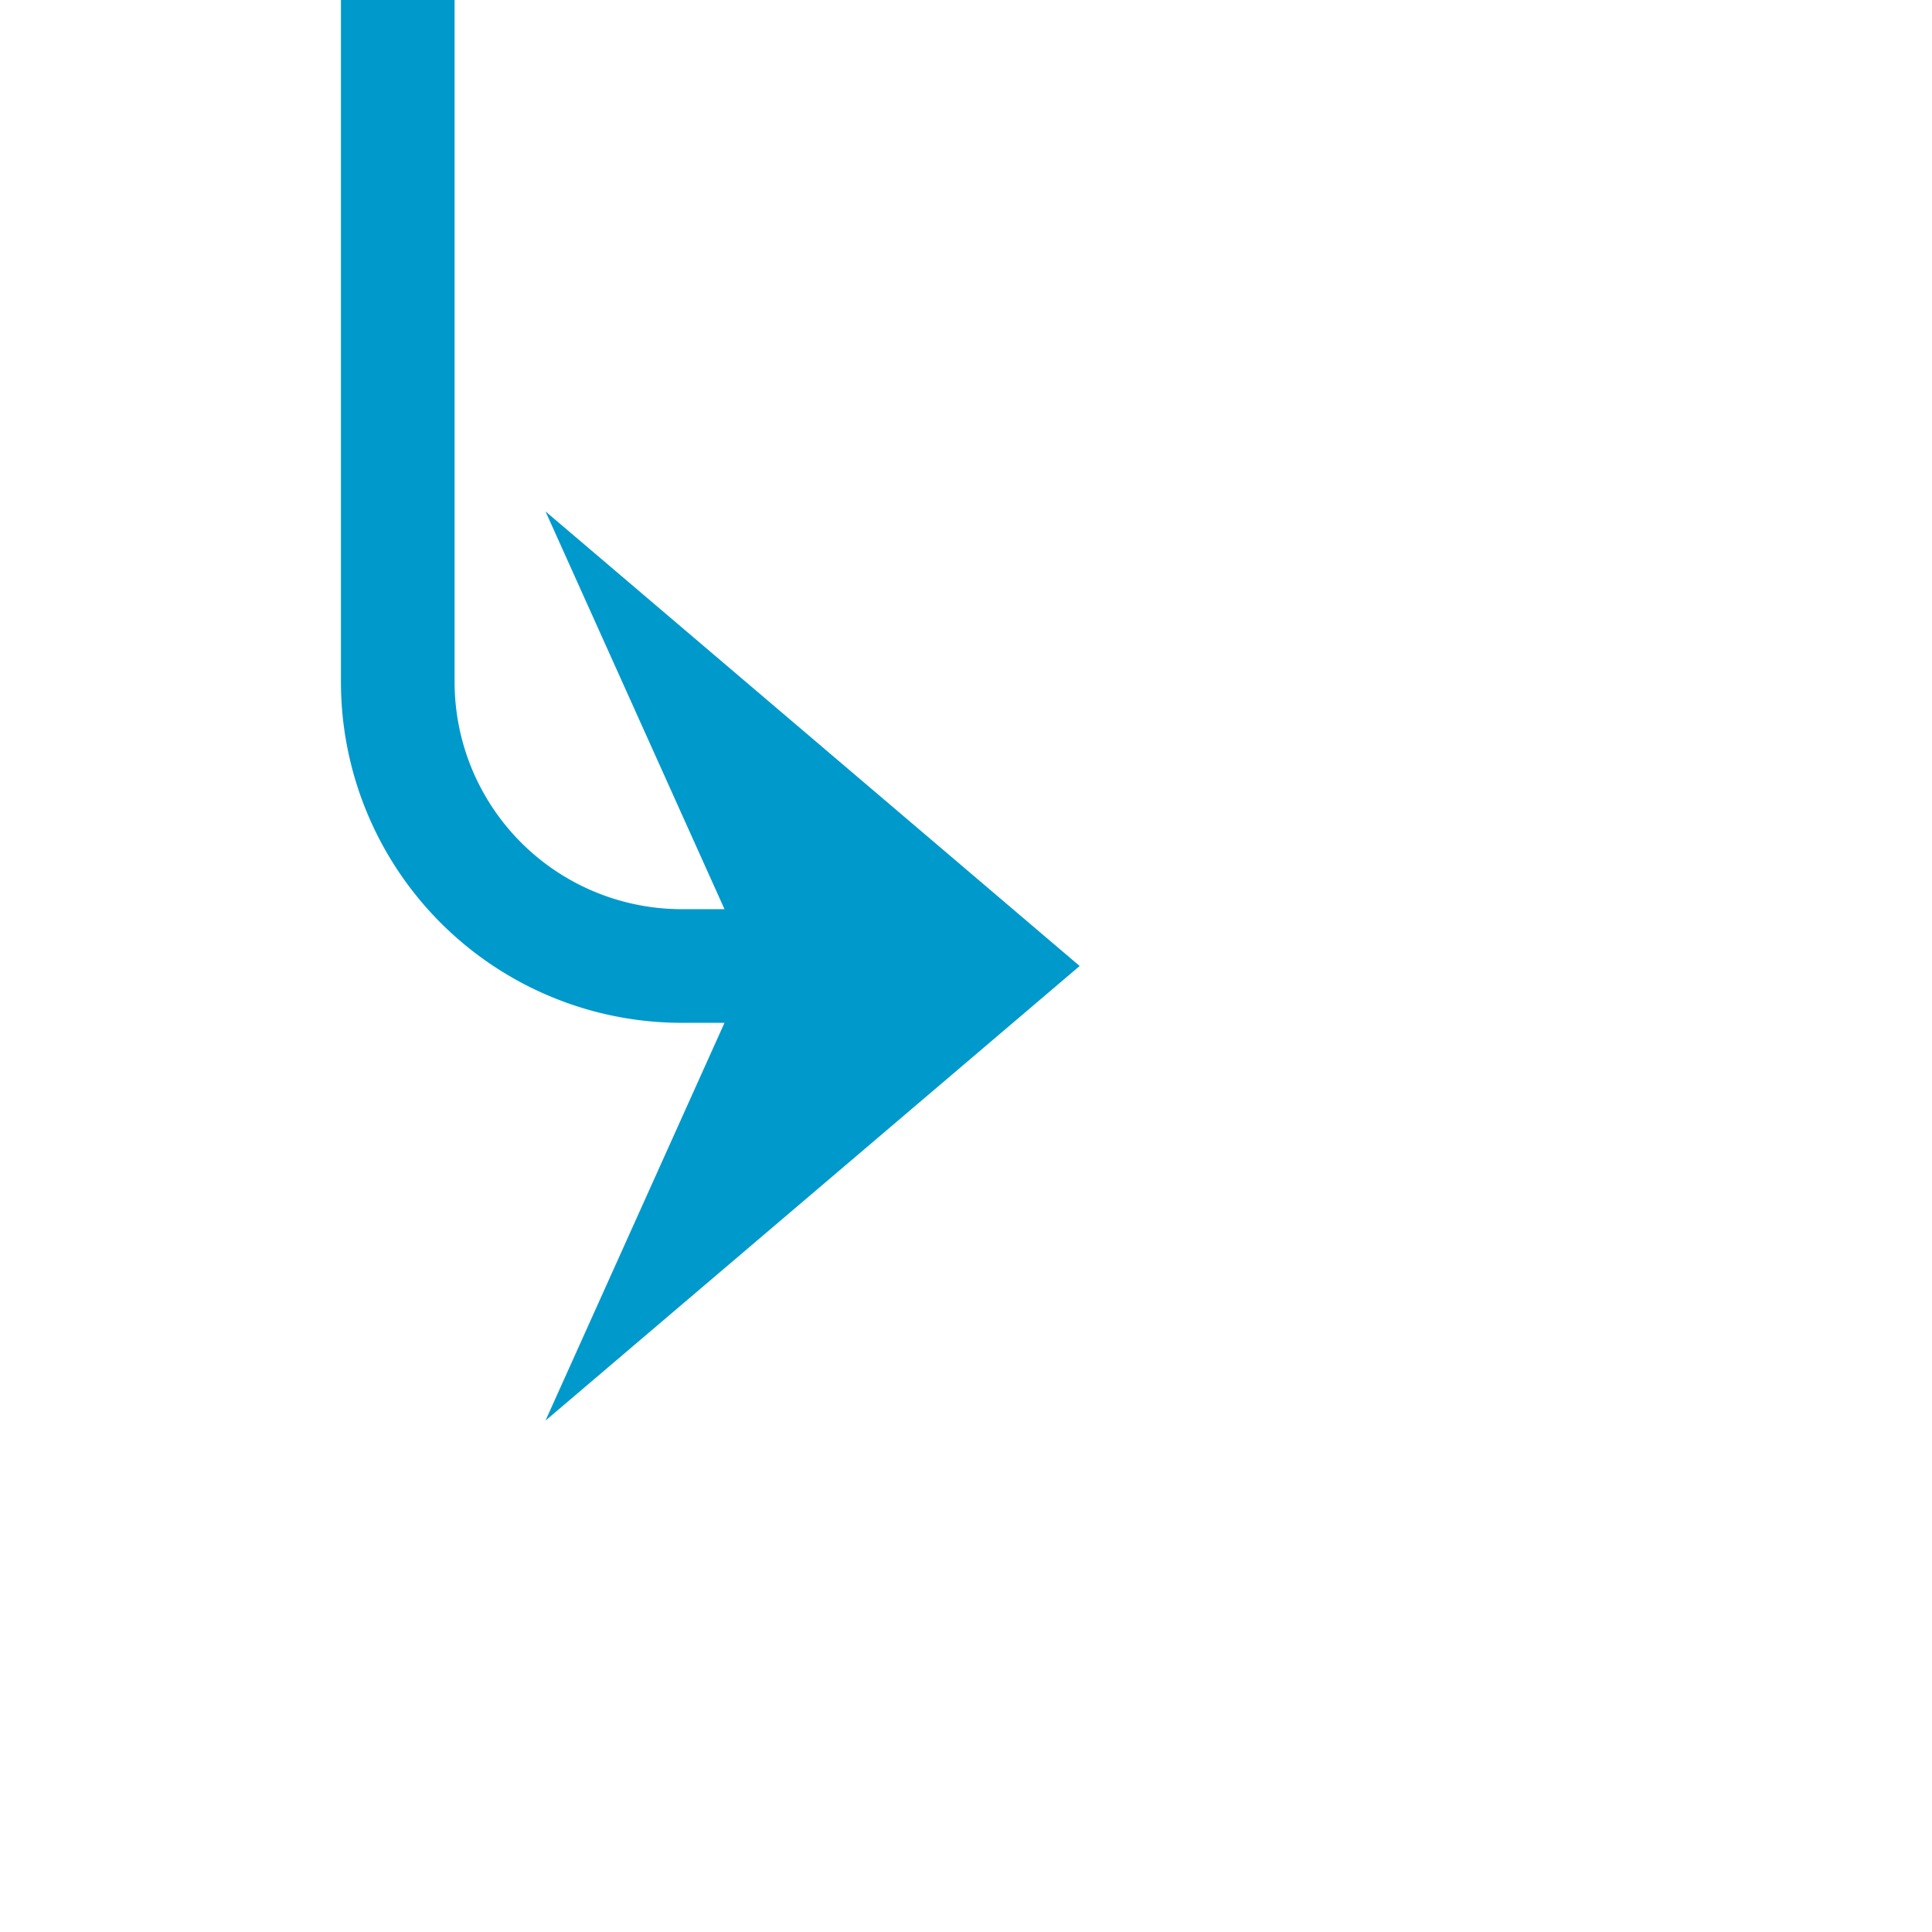 ﻿<?xml version="1.0" encoding="utf-8"?>
<svg version="1.1" xmlns:xlink="http://www.w3.org/1999/xlink" width="34px" height="34px" preserveAspectRatio="xMinYMid meet" viewBox="533 534  34 32" xmlns="http://www.w3.org/2000/svg">
  <path d="M 401 256  L 401 245  A 5 5 0 0 1 406 240 L 535 240  A 5 5 0 0 1 540 245 L 540 545  A 5 5 0 0 0 545 550 L 550 550  " stroke-width="2" stroke="#0099cc" fill="none" />
  <path d="M 401 251  A 3.5 3.5 0 0 0 397.5 254.5 A 3.5 3.5 0 0 0 401 258 A 3.5 3.5 0 0 0 404.5 254.5 A 3.5 3.5 0 0 0 401 251 Z M 542.6 558  L 552 550  L 542.6 542  L 546.2 550  L 542.6 558  Z " fill-rule="nonzero" fill="#0099cc" stroke="none" />
</svg>